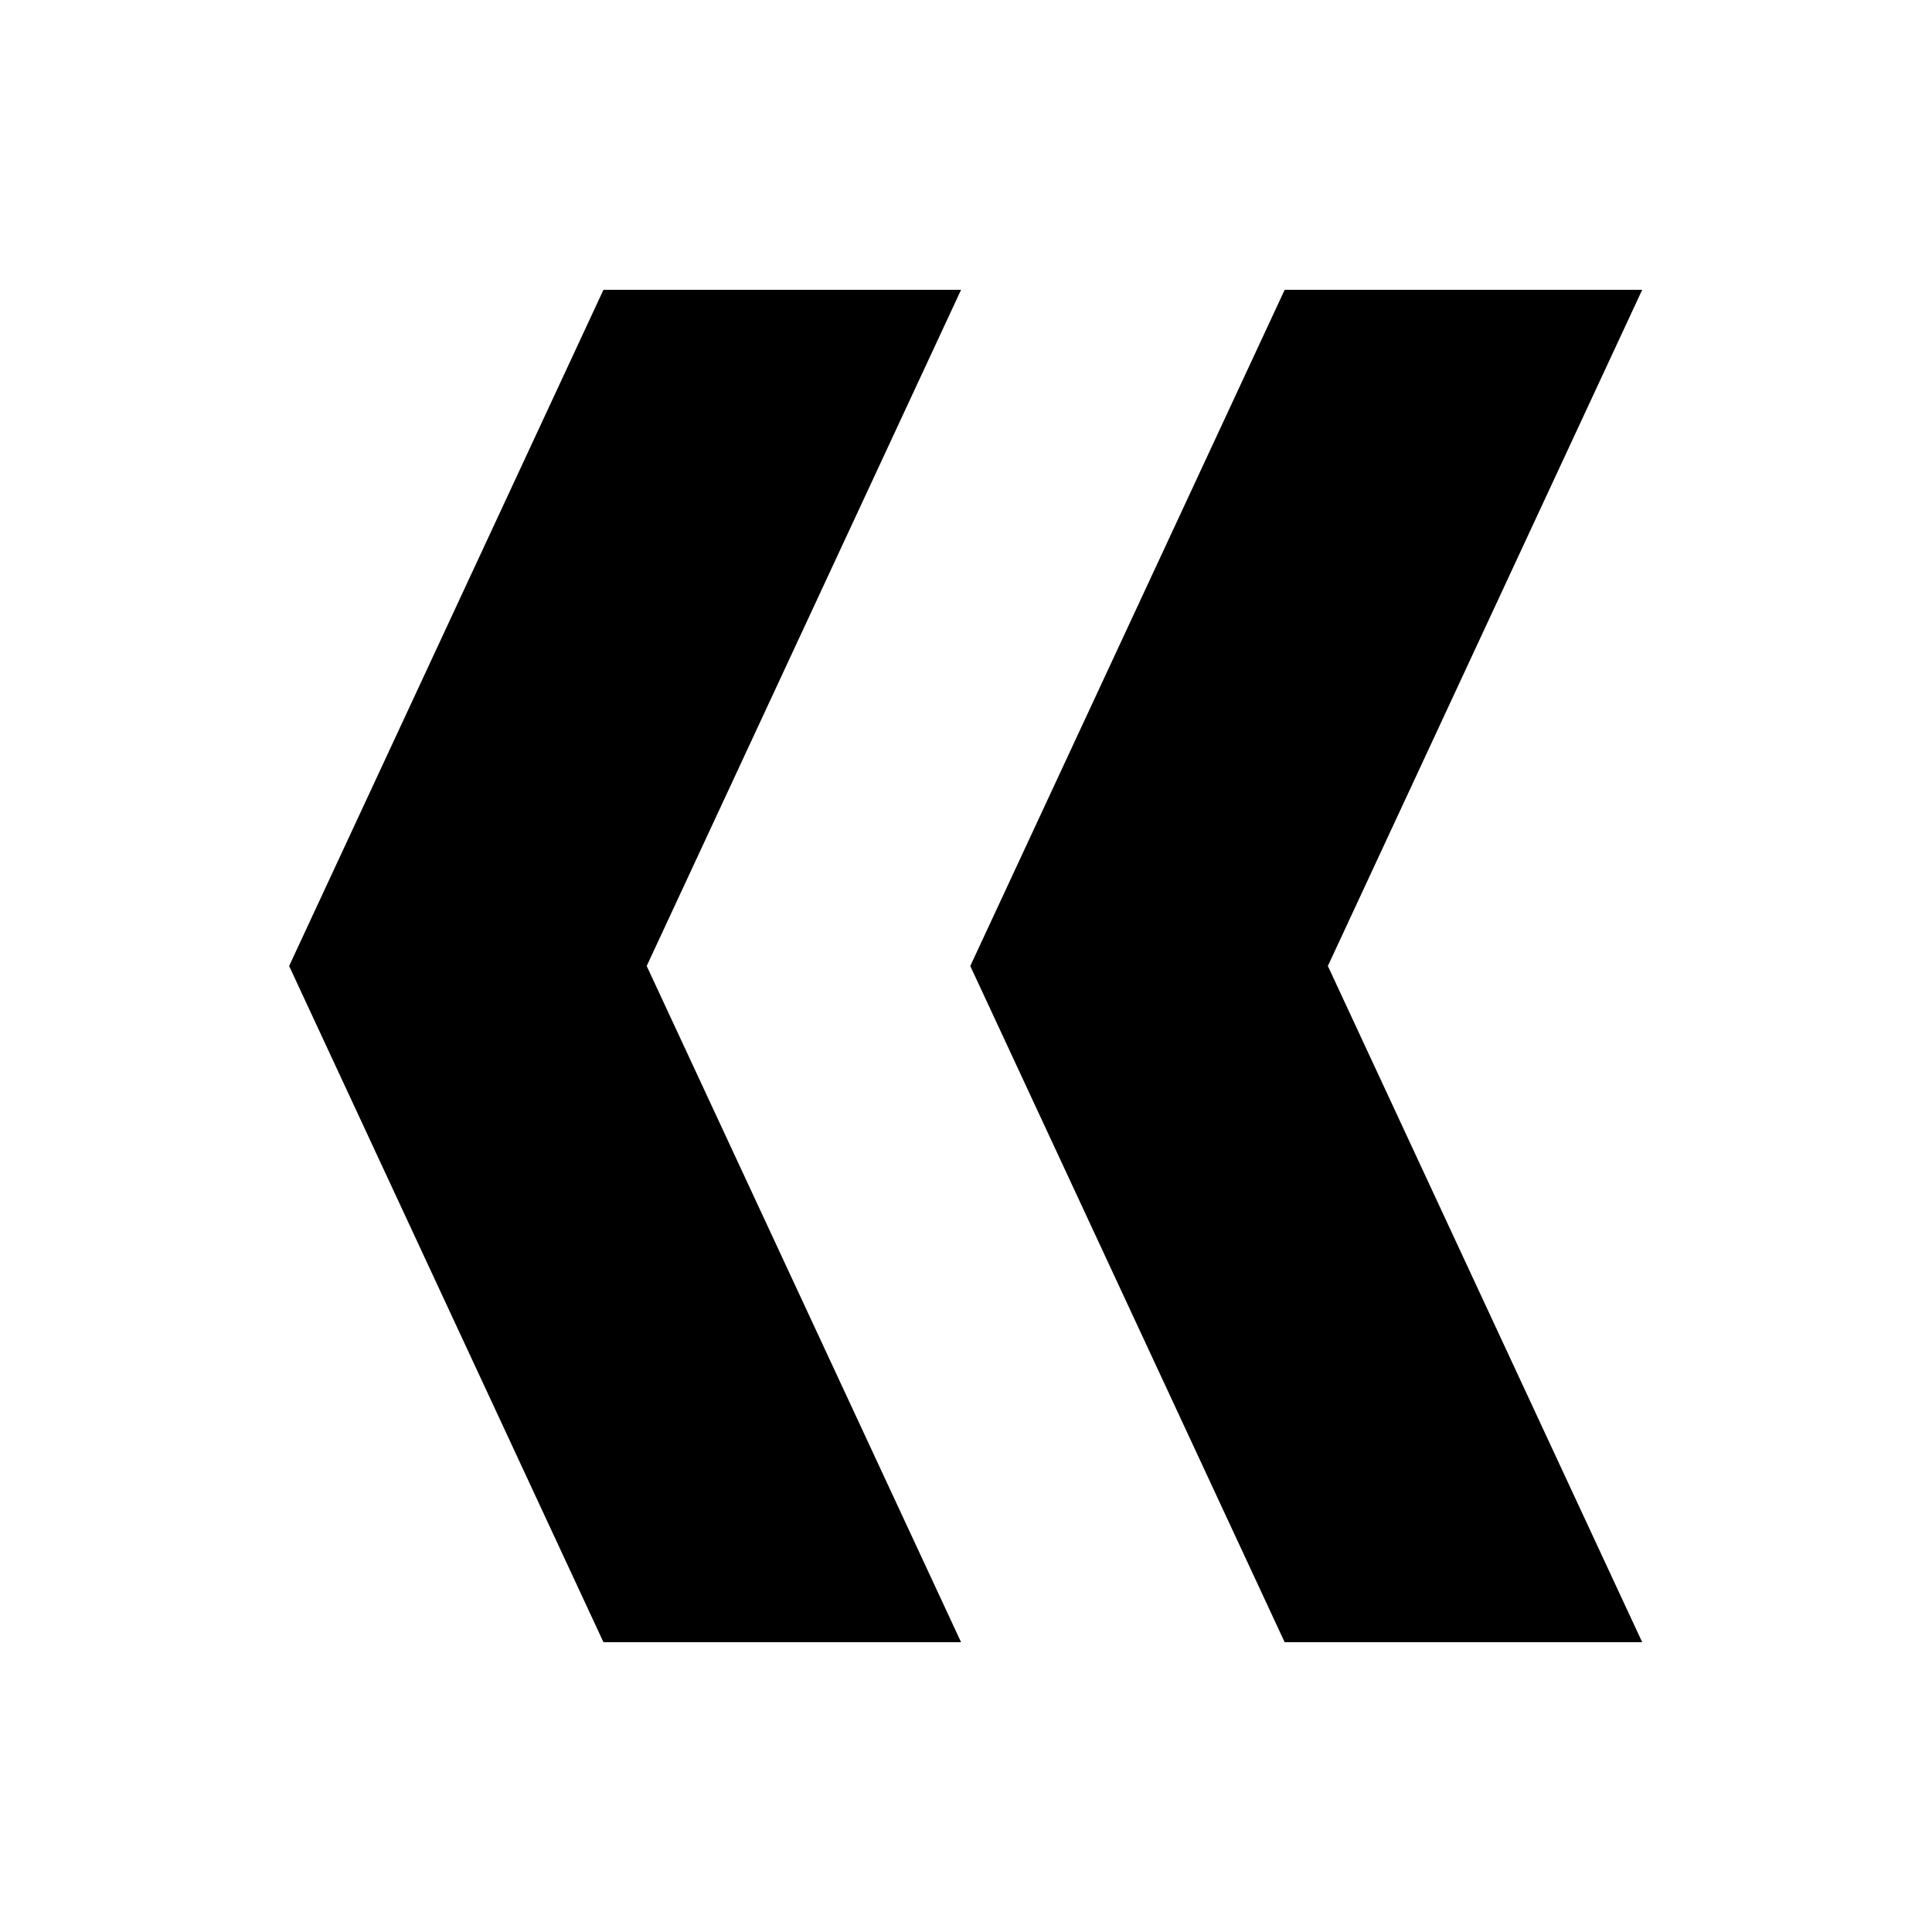 <?xml version="1.0" encoding="utf-8"?>
<!DOCTYPE svg PUBLIC "-//W3C//DTD SVG 1.1//EN" "http://www.w3.org/Graphics/SVG/1.1/DTD/svg11.dtd">
<svg version="1.1" xmlns="http://www.w3.org/2000/svg" xmlns:xlink="http://www.w3.org/1999/xlink"
	 viewBox="0 0 60 60" xml:space="preserve">
	<path d="M8.979,30l9.762-21h11.106l-9.763,21l9.763,21H18.741L8.979,30z M30.133,30l9.764-21H51l-9.762,21L51,51H39.896L30.133,30z"/>
</svg>
